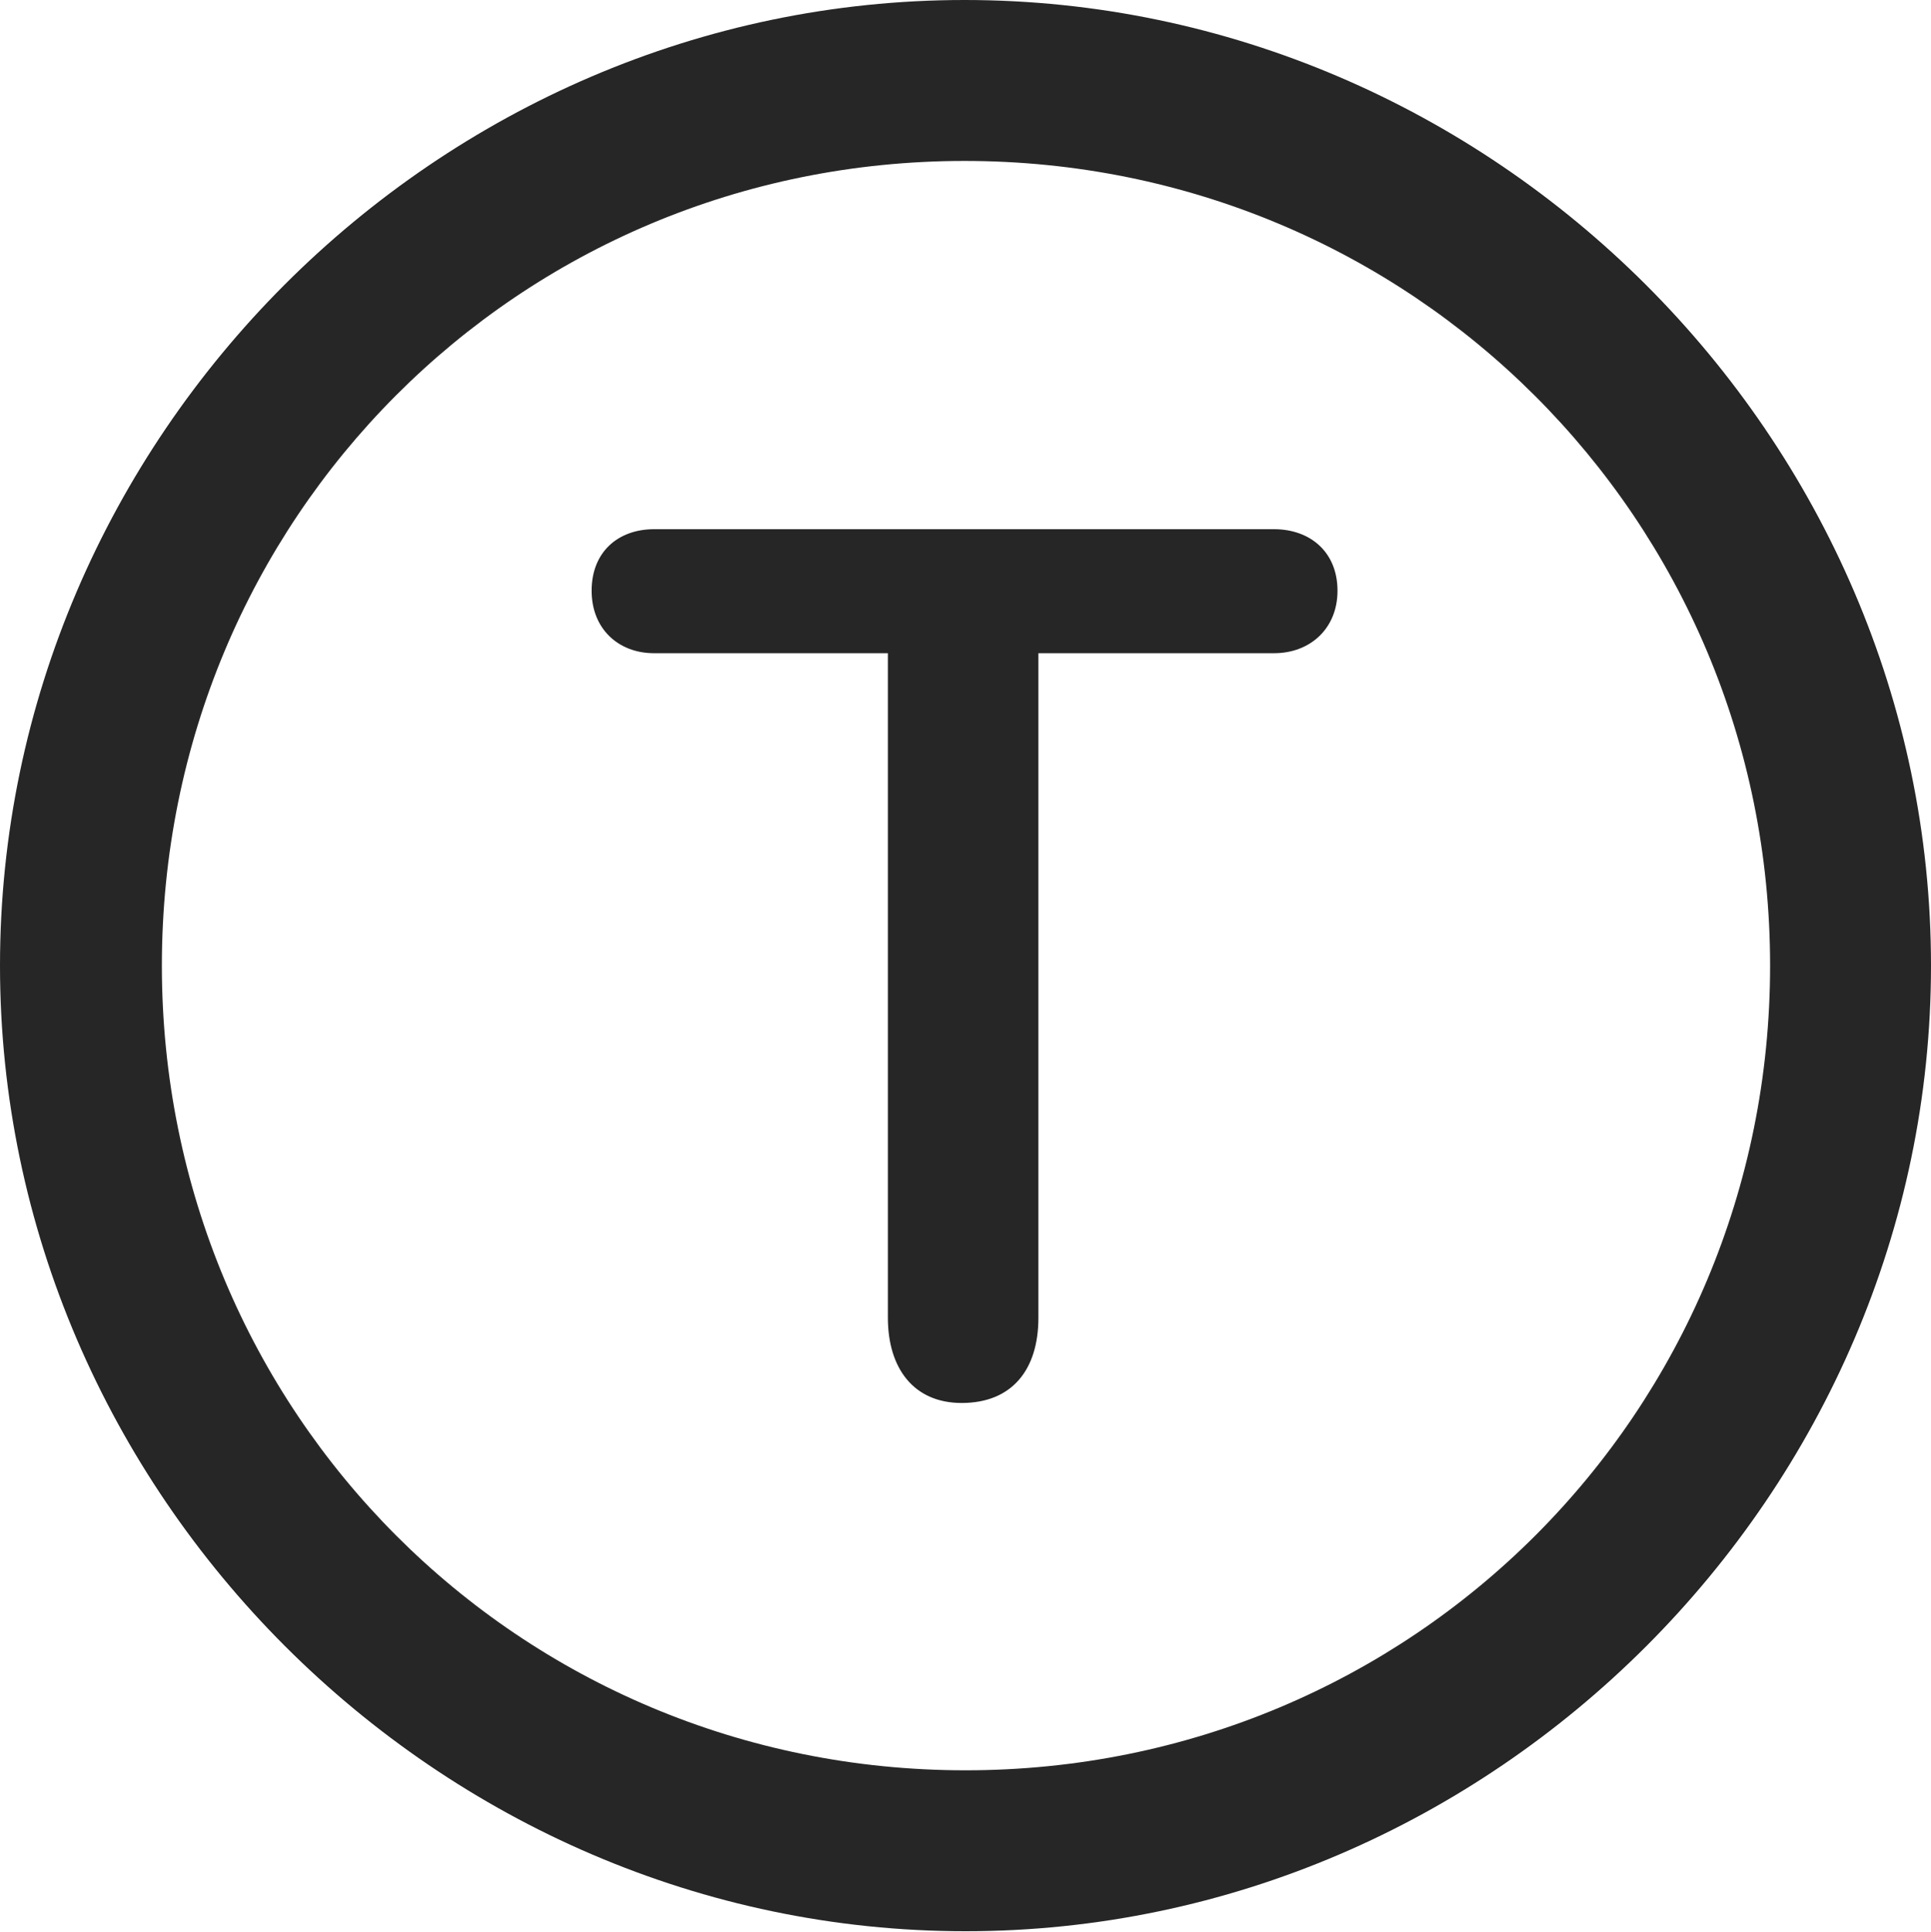 <?xml version="1.0" encoding="UTF-8"?>
<!--Generator: Apple Native CoreSVG 232.5-->
<!DOCTYPE svg
PUBLIC "-//W3C//DTD SVG 1.1//EN"
       "http://www.w3.org/Graphics/SVG/1.1/DTD/svg11.dtd">
<svg version="1.1" xmlns="http://www.w3.org/2000/svg" xmlns:xlink="http://www.w3.org/1999/xlink" width="99.609" height="99.658">
 <g>
  <rect height="99.658" opacity="0" width="99.609" x="0" y="0"/>
  <path d="M49.805 99.609C77.051 99.609 99.609 77.002 99.609 49.805C99.609 22.559 77.002 0 49.756 0C22.559 0 0 22.559 0 49.805C0 77.002 22.607 99.609 49.805 99.609ZM49.805 91.309C26.758 91.309 8.35 72.852 8.35 49.805C8.35 26.758 26.709 8.301 49.756 8.301C72.803 8.301 91.309 26.758 91.309 49.805C91.309 72.852 72.852 91.309 49.805 91.309Z" fill="#000000" fill-opacity="0.85"/>
  <path d="M49.609 72.363C52.197 72.363 53.565 70.654 53.565 67.969L53.565 33.691L65.723 33.691C67.578 33.691 68.994 32.422 68.994 30.469C68.994 28.467 67.578 27.295 65.723 27.295L33.74 27.295C31.885 27.295 30.518 28.467 30.518 30.469C30.518 32.422 31.885 33.691 33.74 33.691L45.801 33.691L45.801 67.969C45.801 70.557 47.119 72.363 49.609 72.363Z" fill="#000000" fill-opacity="0.85"/>
 </g>
</svg>
